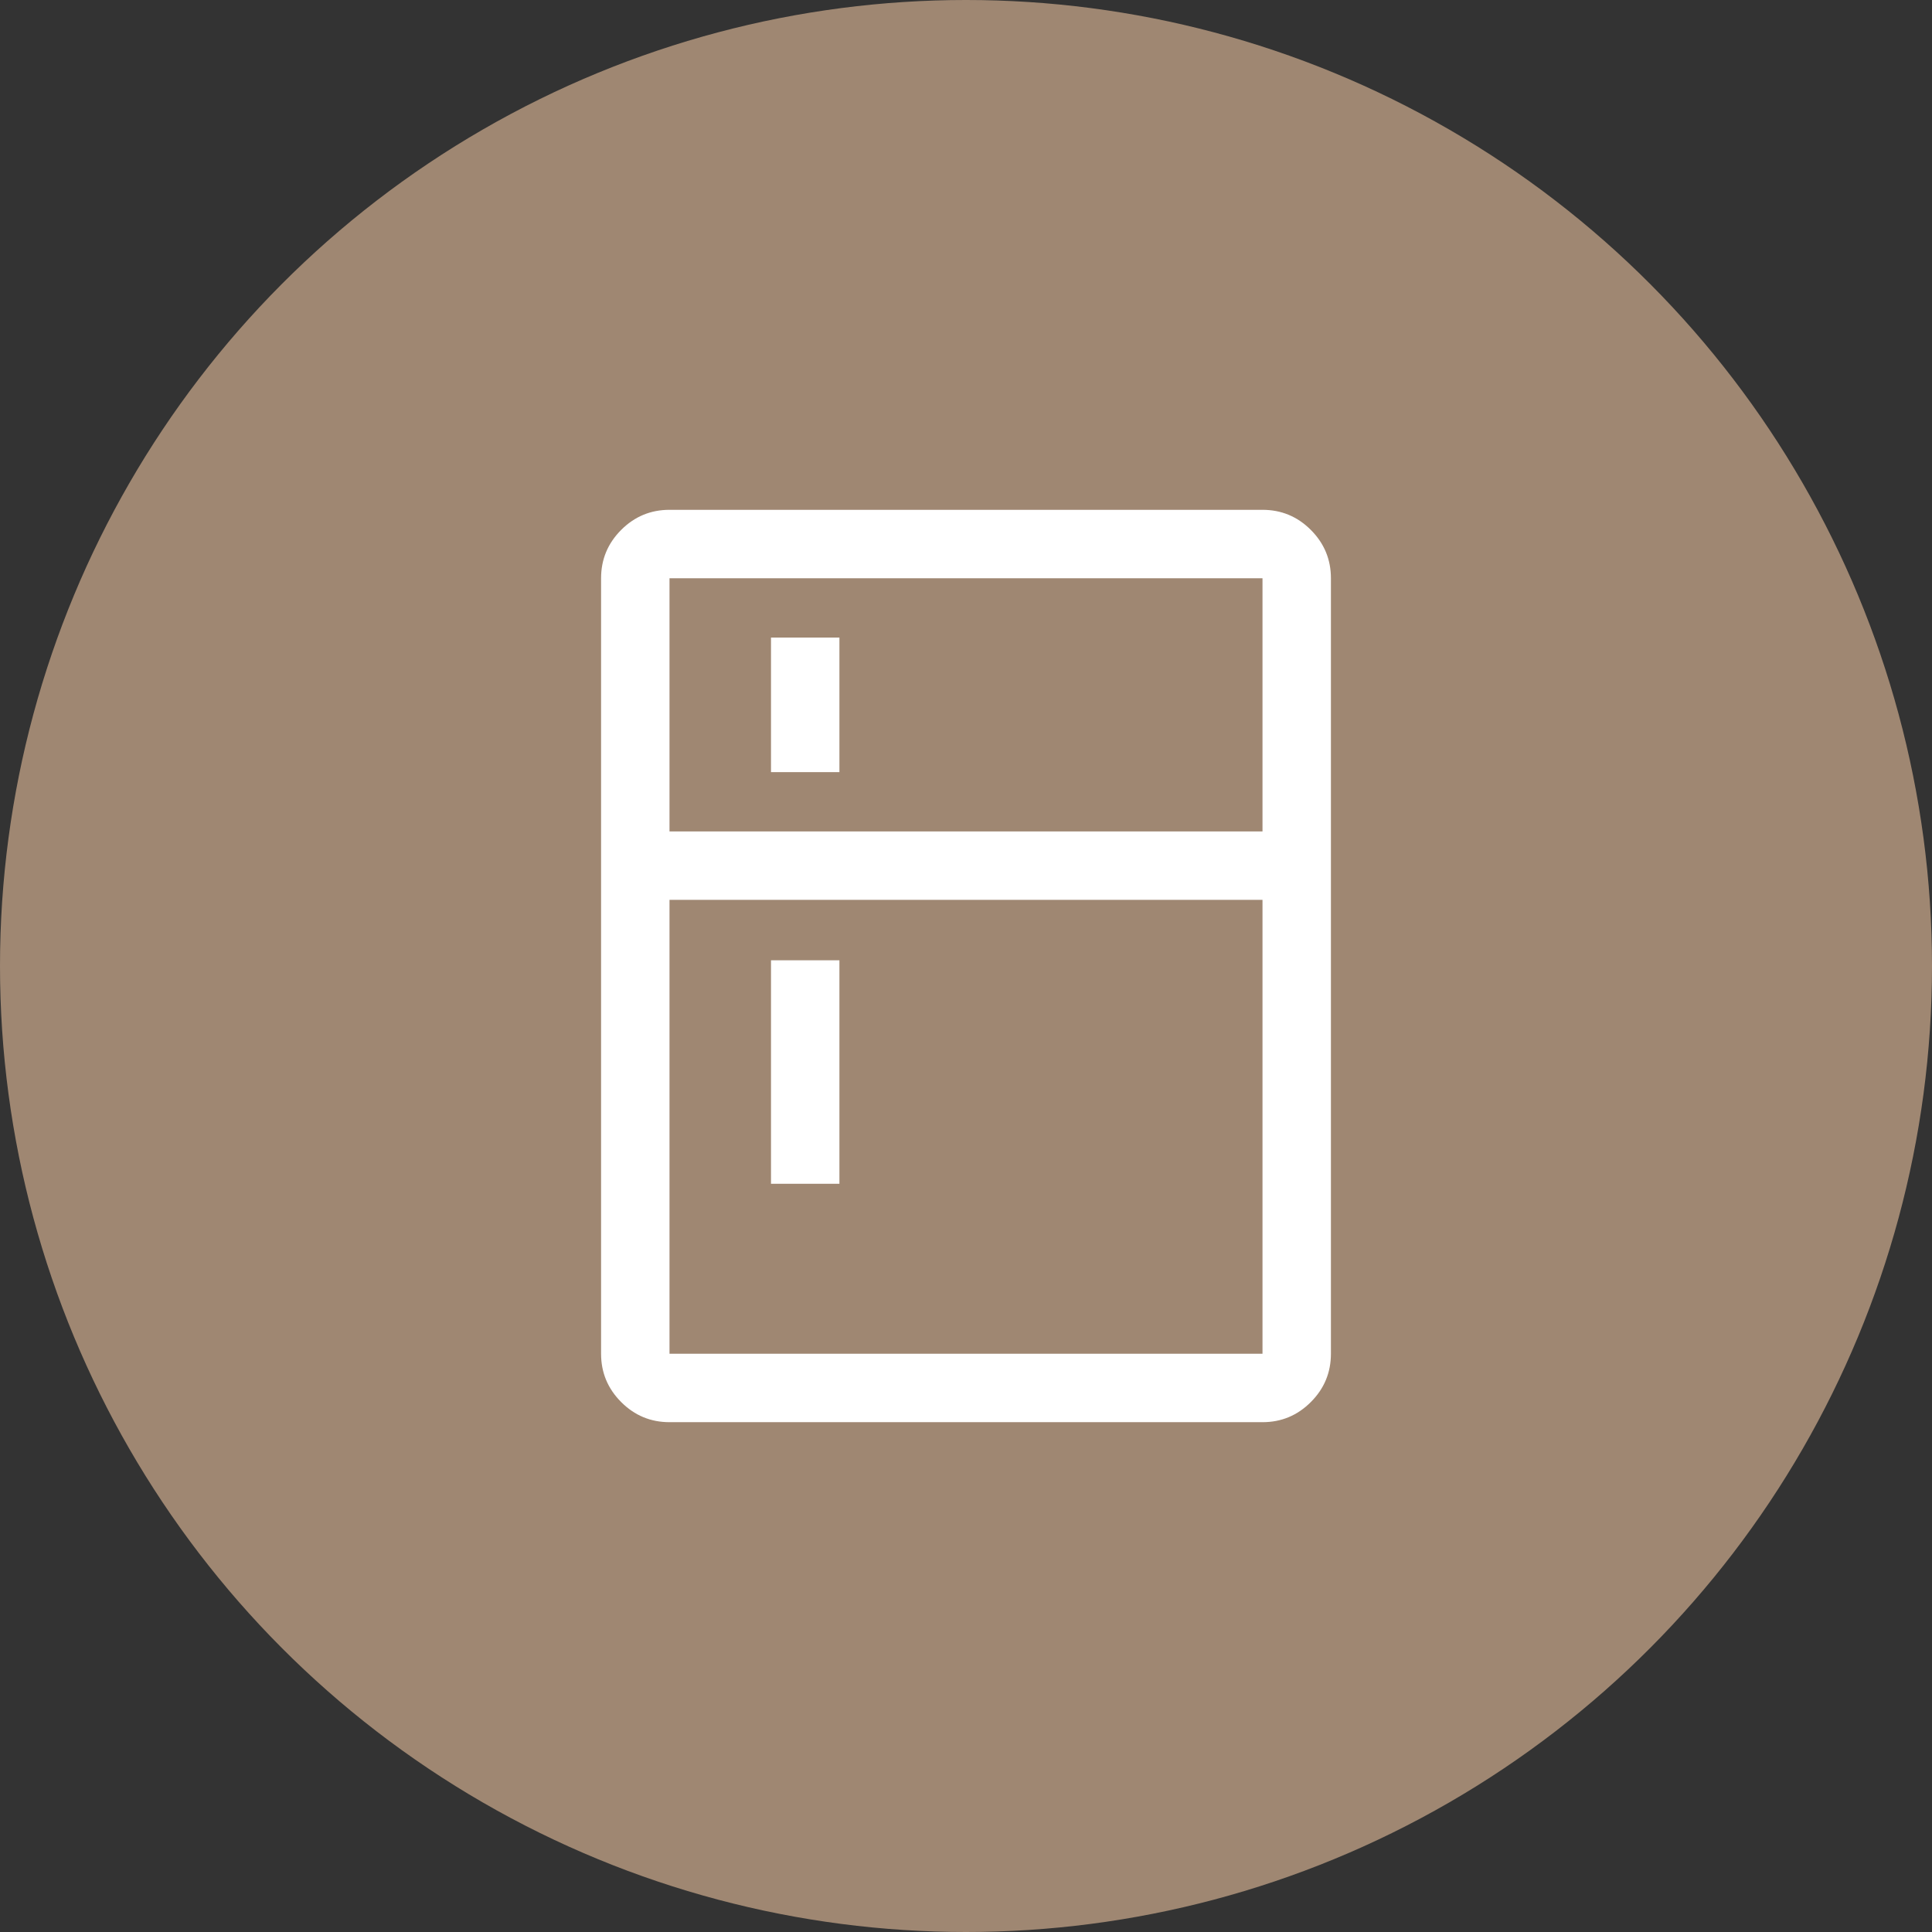 <svg width="60" height="60" viewBox="0 0 60 60" fill="none" xmlns="http://www.w3.org/2000/svg">
<rect x="0" y="0" width="60" height="60" fill="#333333" stroke="none"/>
<circle cx="30" cy="30" r="30" fill="#9F8772"/>
<path d="M23.944 23.979V19.8H26.069V23.979H23.944ZM23.944 36.764V29.823H26.069V36.764H23.944ZM20.792 44.167C20.207 44.167 19.707 43.959 19.291 43.542C18.875 43.126 18.667 42.626 18.667 42.042V17.958C18.667 17.374 18.875 16.874 19.291 16.457C19.707 16.041 20.207 15.833 20.792 15.833H39.208C39.793 15.833 40.293 16.041 40.709 16.457C41.125 16.874 41.333 17.374 41.333 17.958V42.042C41.333 42.626 41.125 43.126 40.709 43.542C40.293 43.959 39.793 44.167 39.208 44.167H20.792ZM20.792 42.042H39.208V27.946H20.792V42.042ZM20.792 25.821H39.208V17.958H20.792V25.821Z" fill="white"/>
</svg>
